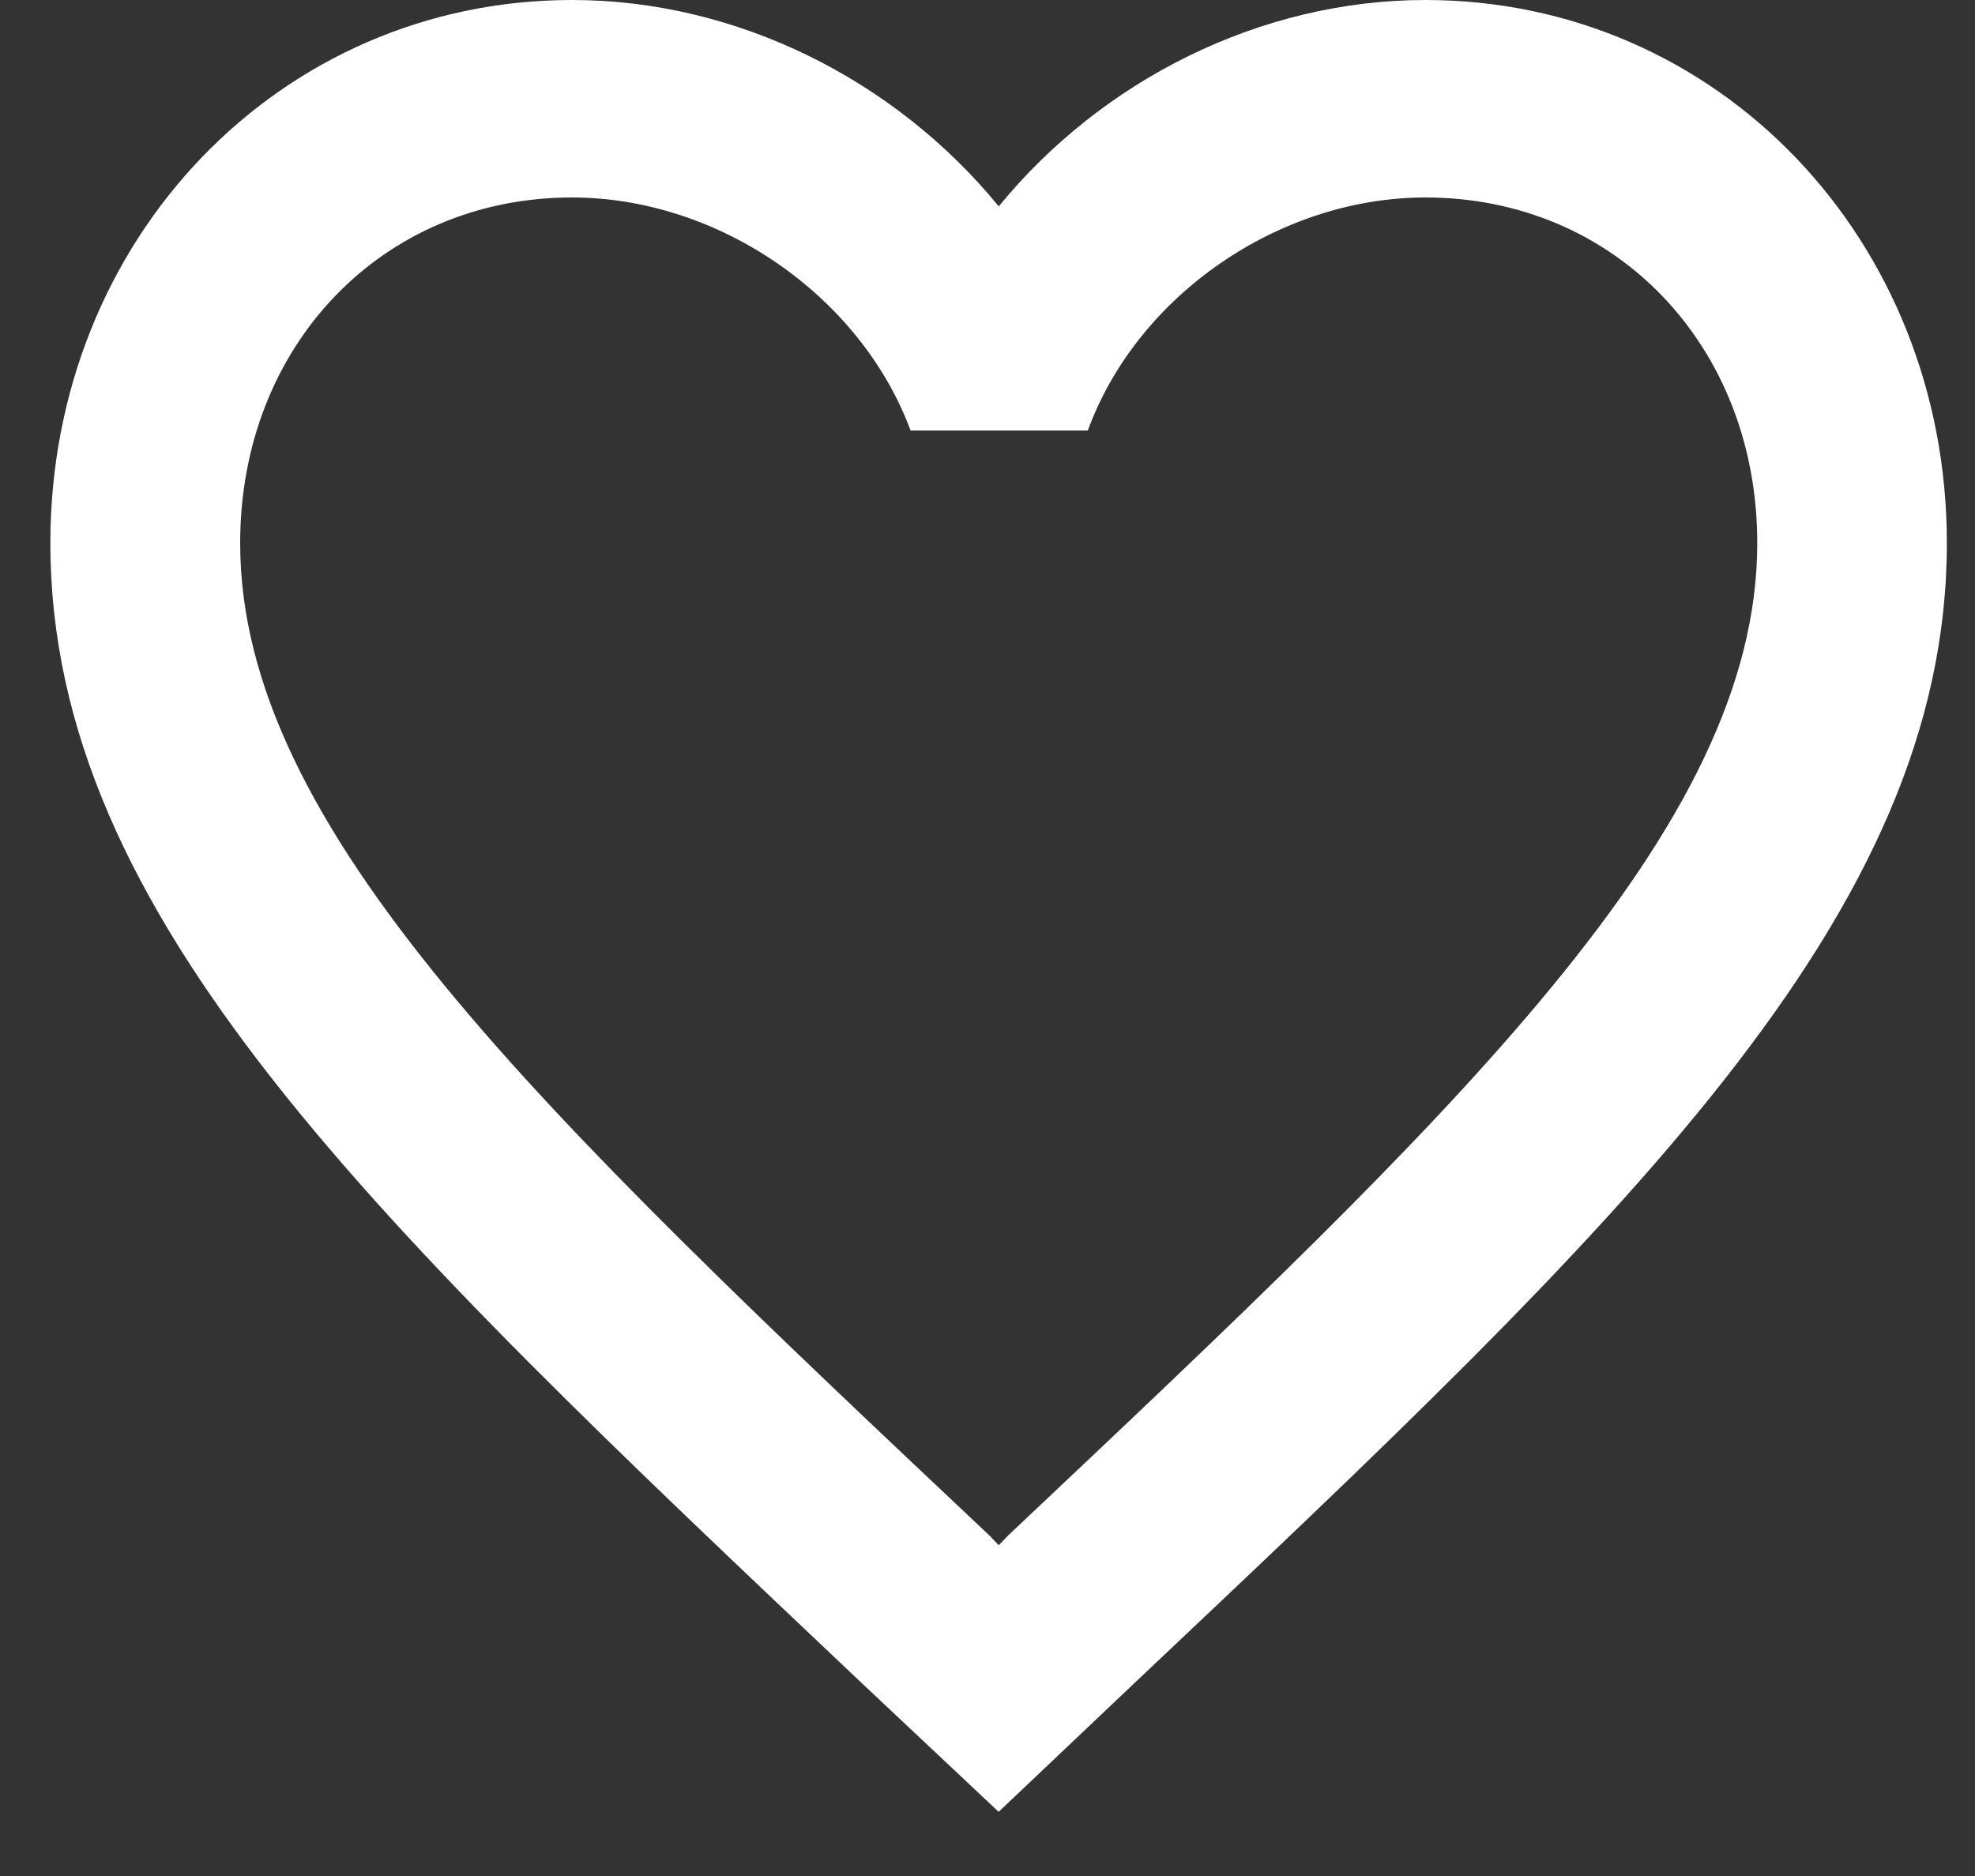 <svg width="20" height="19" fill="none" xmlns="http://www.w3.org/2000/svg"><rect width="100%" height="100%" fill="#333333" stroke="none"/><path d="M14.435 0c-1.671 0-3.275.81-4.321 2.09C9.067.81 7.464 0 5.793 0 2.835 0 .51 2.42.51 5.5c0 3.78 3.265 6.86 8.21 11.54l1.393 1.31 1.392-1.32c4.945-4.67 8.21-7.75 8.21-11.53 0-3.08-2.324-5.5-5.281-5.5zM10.21 15.55l-.096.1-.096-.1C5.447 11.24 2.432 8.39 2.432 5.5c0-2 1.44-3.5 3.36-3.5 1.48 0 2.92.99 3.429 2.36h1.795c.5-1.37 1.94-2.36 3.419-2.36 1.92 0 3.36 1.5 3.36 3.5 0 2.89-3.015 5.74-7.585 10.05z" fill="#fff"/></svg>